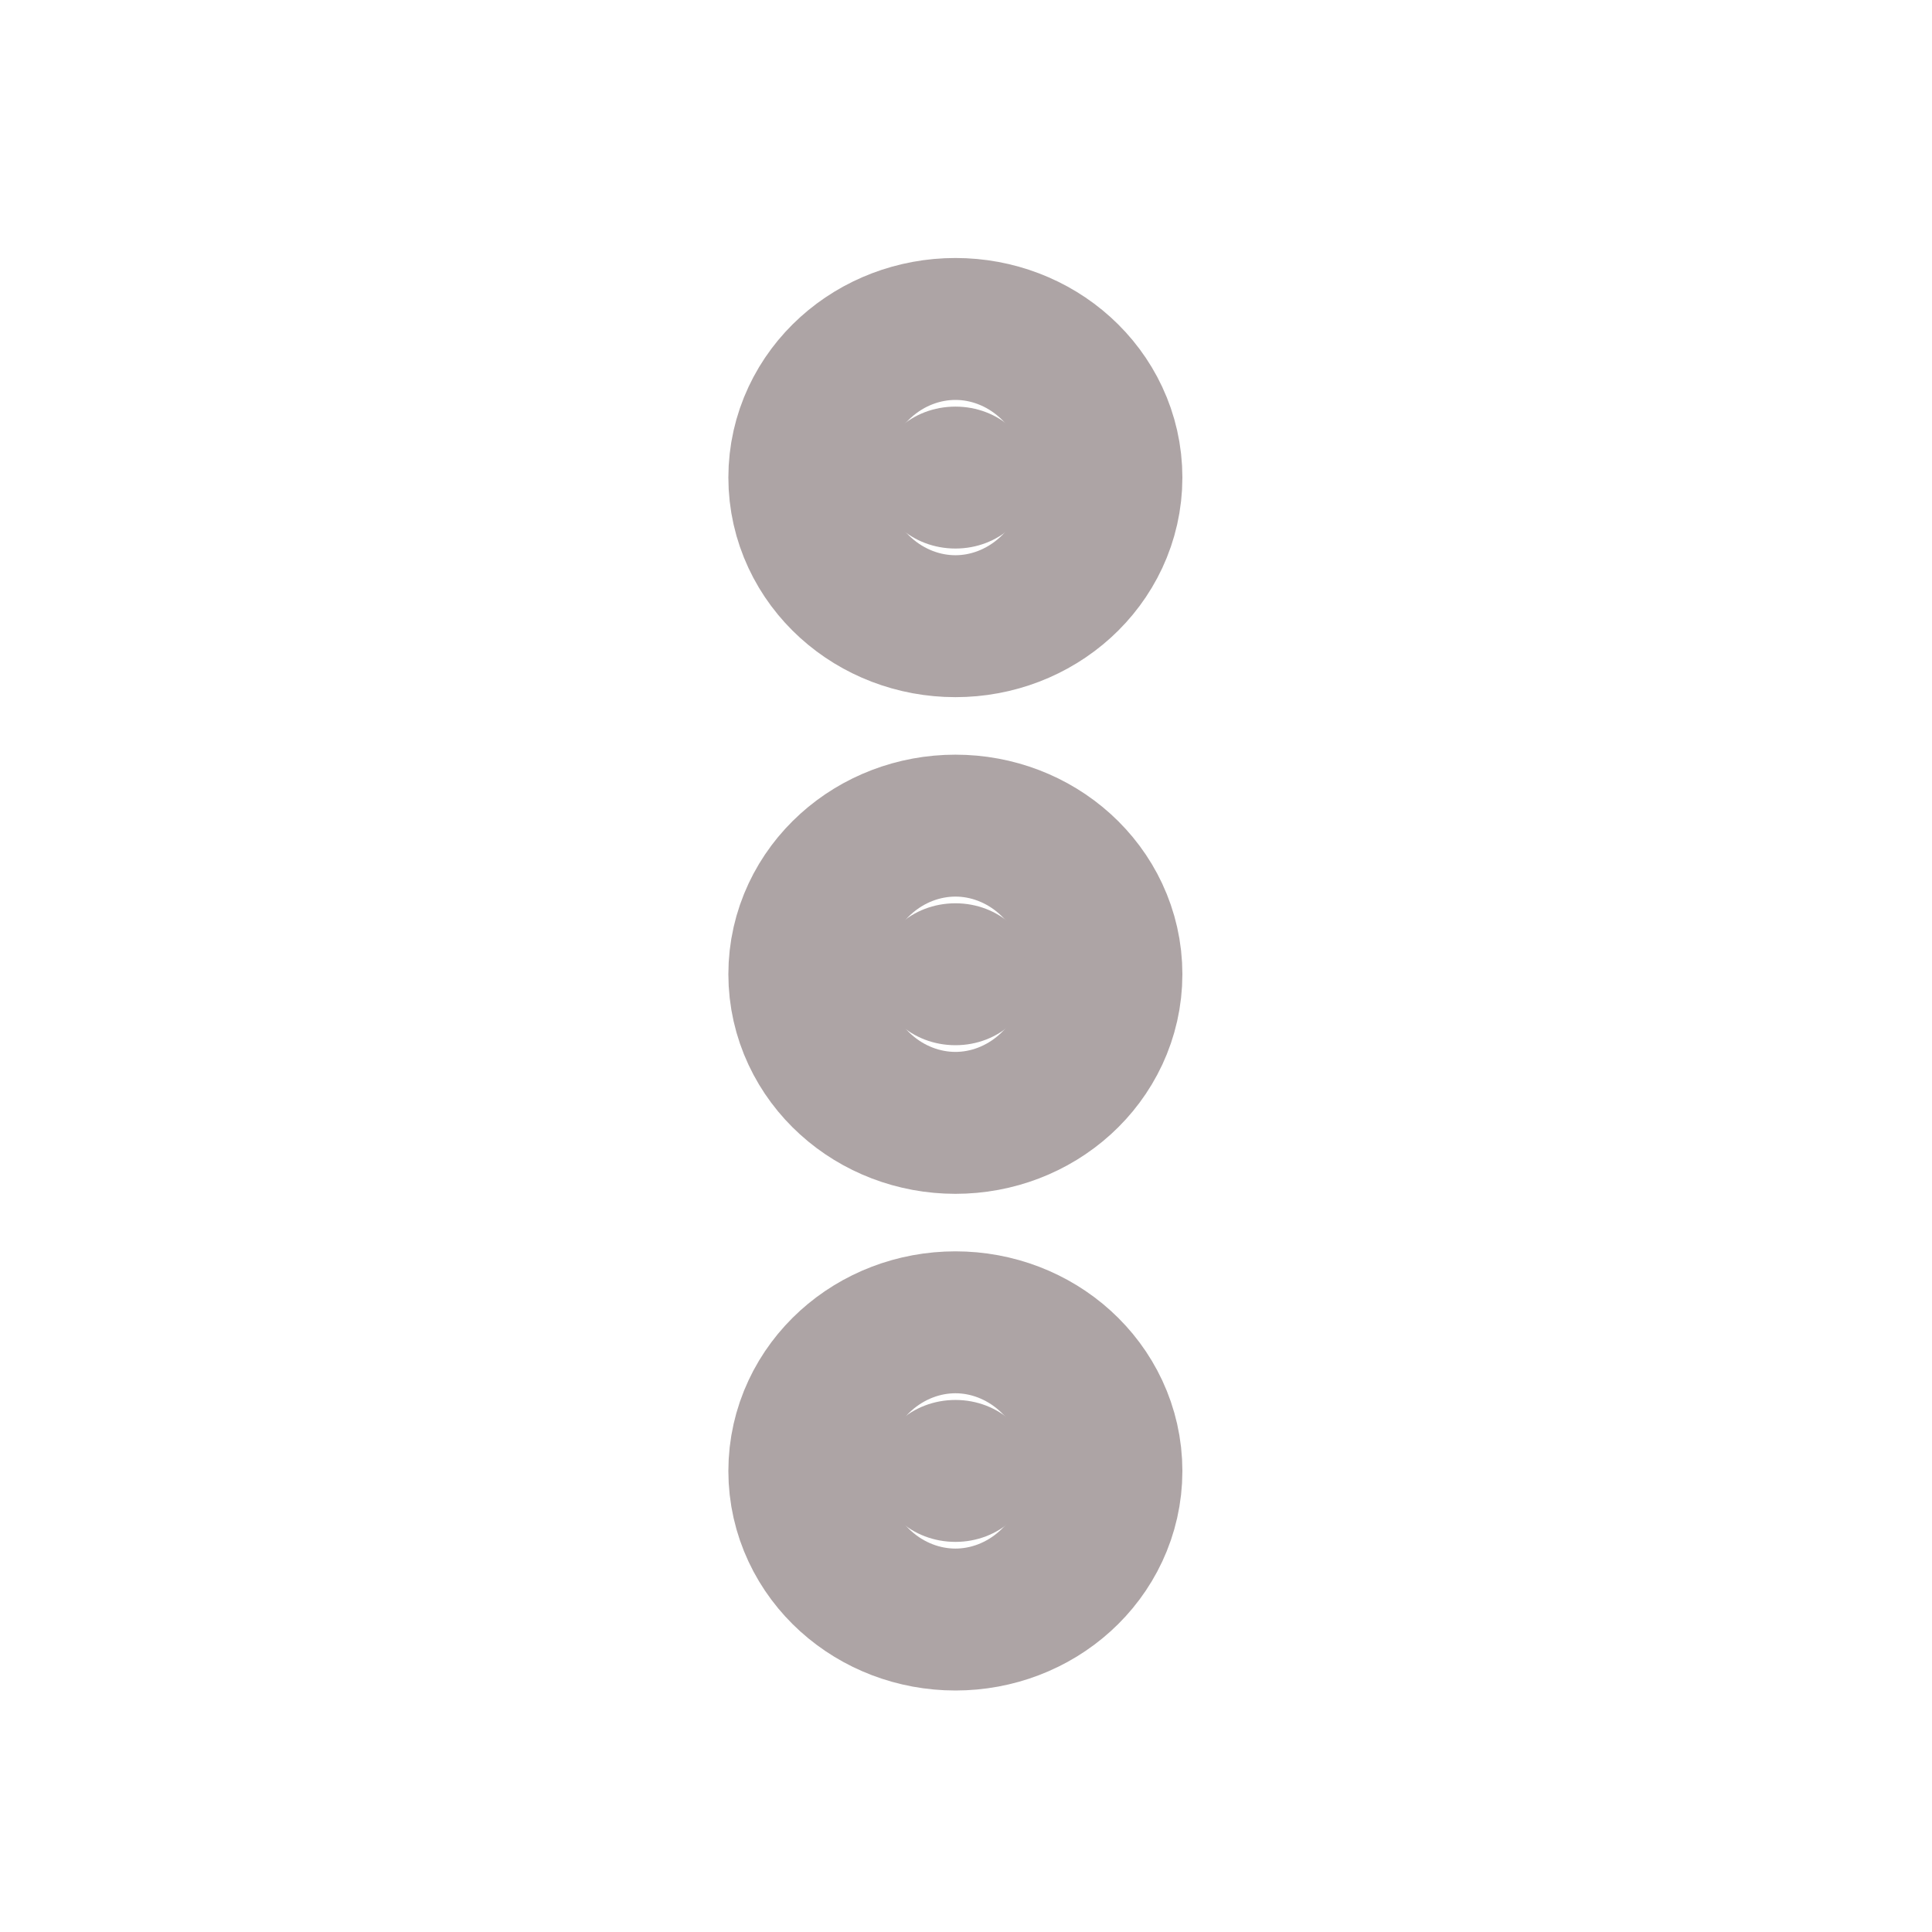 <svg width="13" height="13" viewBox="0 0 13 13" fill="none" xmlns="http://www.w3.org/2000/svg">
<path d="M6.429 7.033C6.72 7.033 6.956 6.819 6.956 6.555C6.956 6.292 6.72 6.078 6.429 6.078C6.137 6.078 5.901 6.292 5.901 6.555C5.901 6.819 6.137 7.033 6.429 7.033Z" fill="#ADA4A5" stroke="#ADA4A5" stroke-width="2" stroke-linecap="round" stroke-linejoin="round"/>
<path d="M6.429 3.691C6.72 3.691 6.956 3.477 6.956 3.213C6.956 2.949 6.72 2.736 6.429 2.736C6.137 2.736 5.901 2.949 5.901 3.213C5.901 3.477 6.137 3.691 6.429 3.691Z" fill="#ADA4A5" stroke="#ADA4A5" stroke-width="2" stroke-linecap="round" stroke-linejoin="round"/>
<path d="M6.429 10.375C6.72 10.375 6.956 10.162 6.956 9.898C6.956 9.634 6.72 9.42 6.429 9.42C6.137 9.42 5.901 9.634 5.901 9.898C5.901 10.162 6.137 10.375 6.429 10.375Z" fill="#ADA4A5" stroke="#ADA4A5" stroke-width="2" stroke-linecap="round" stroke-linejoin="round"/>
</svg>
